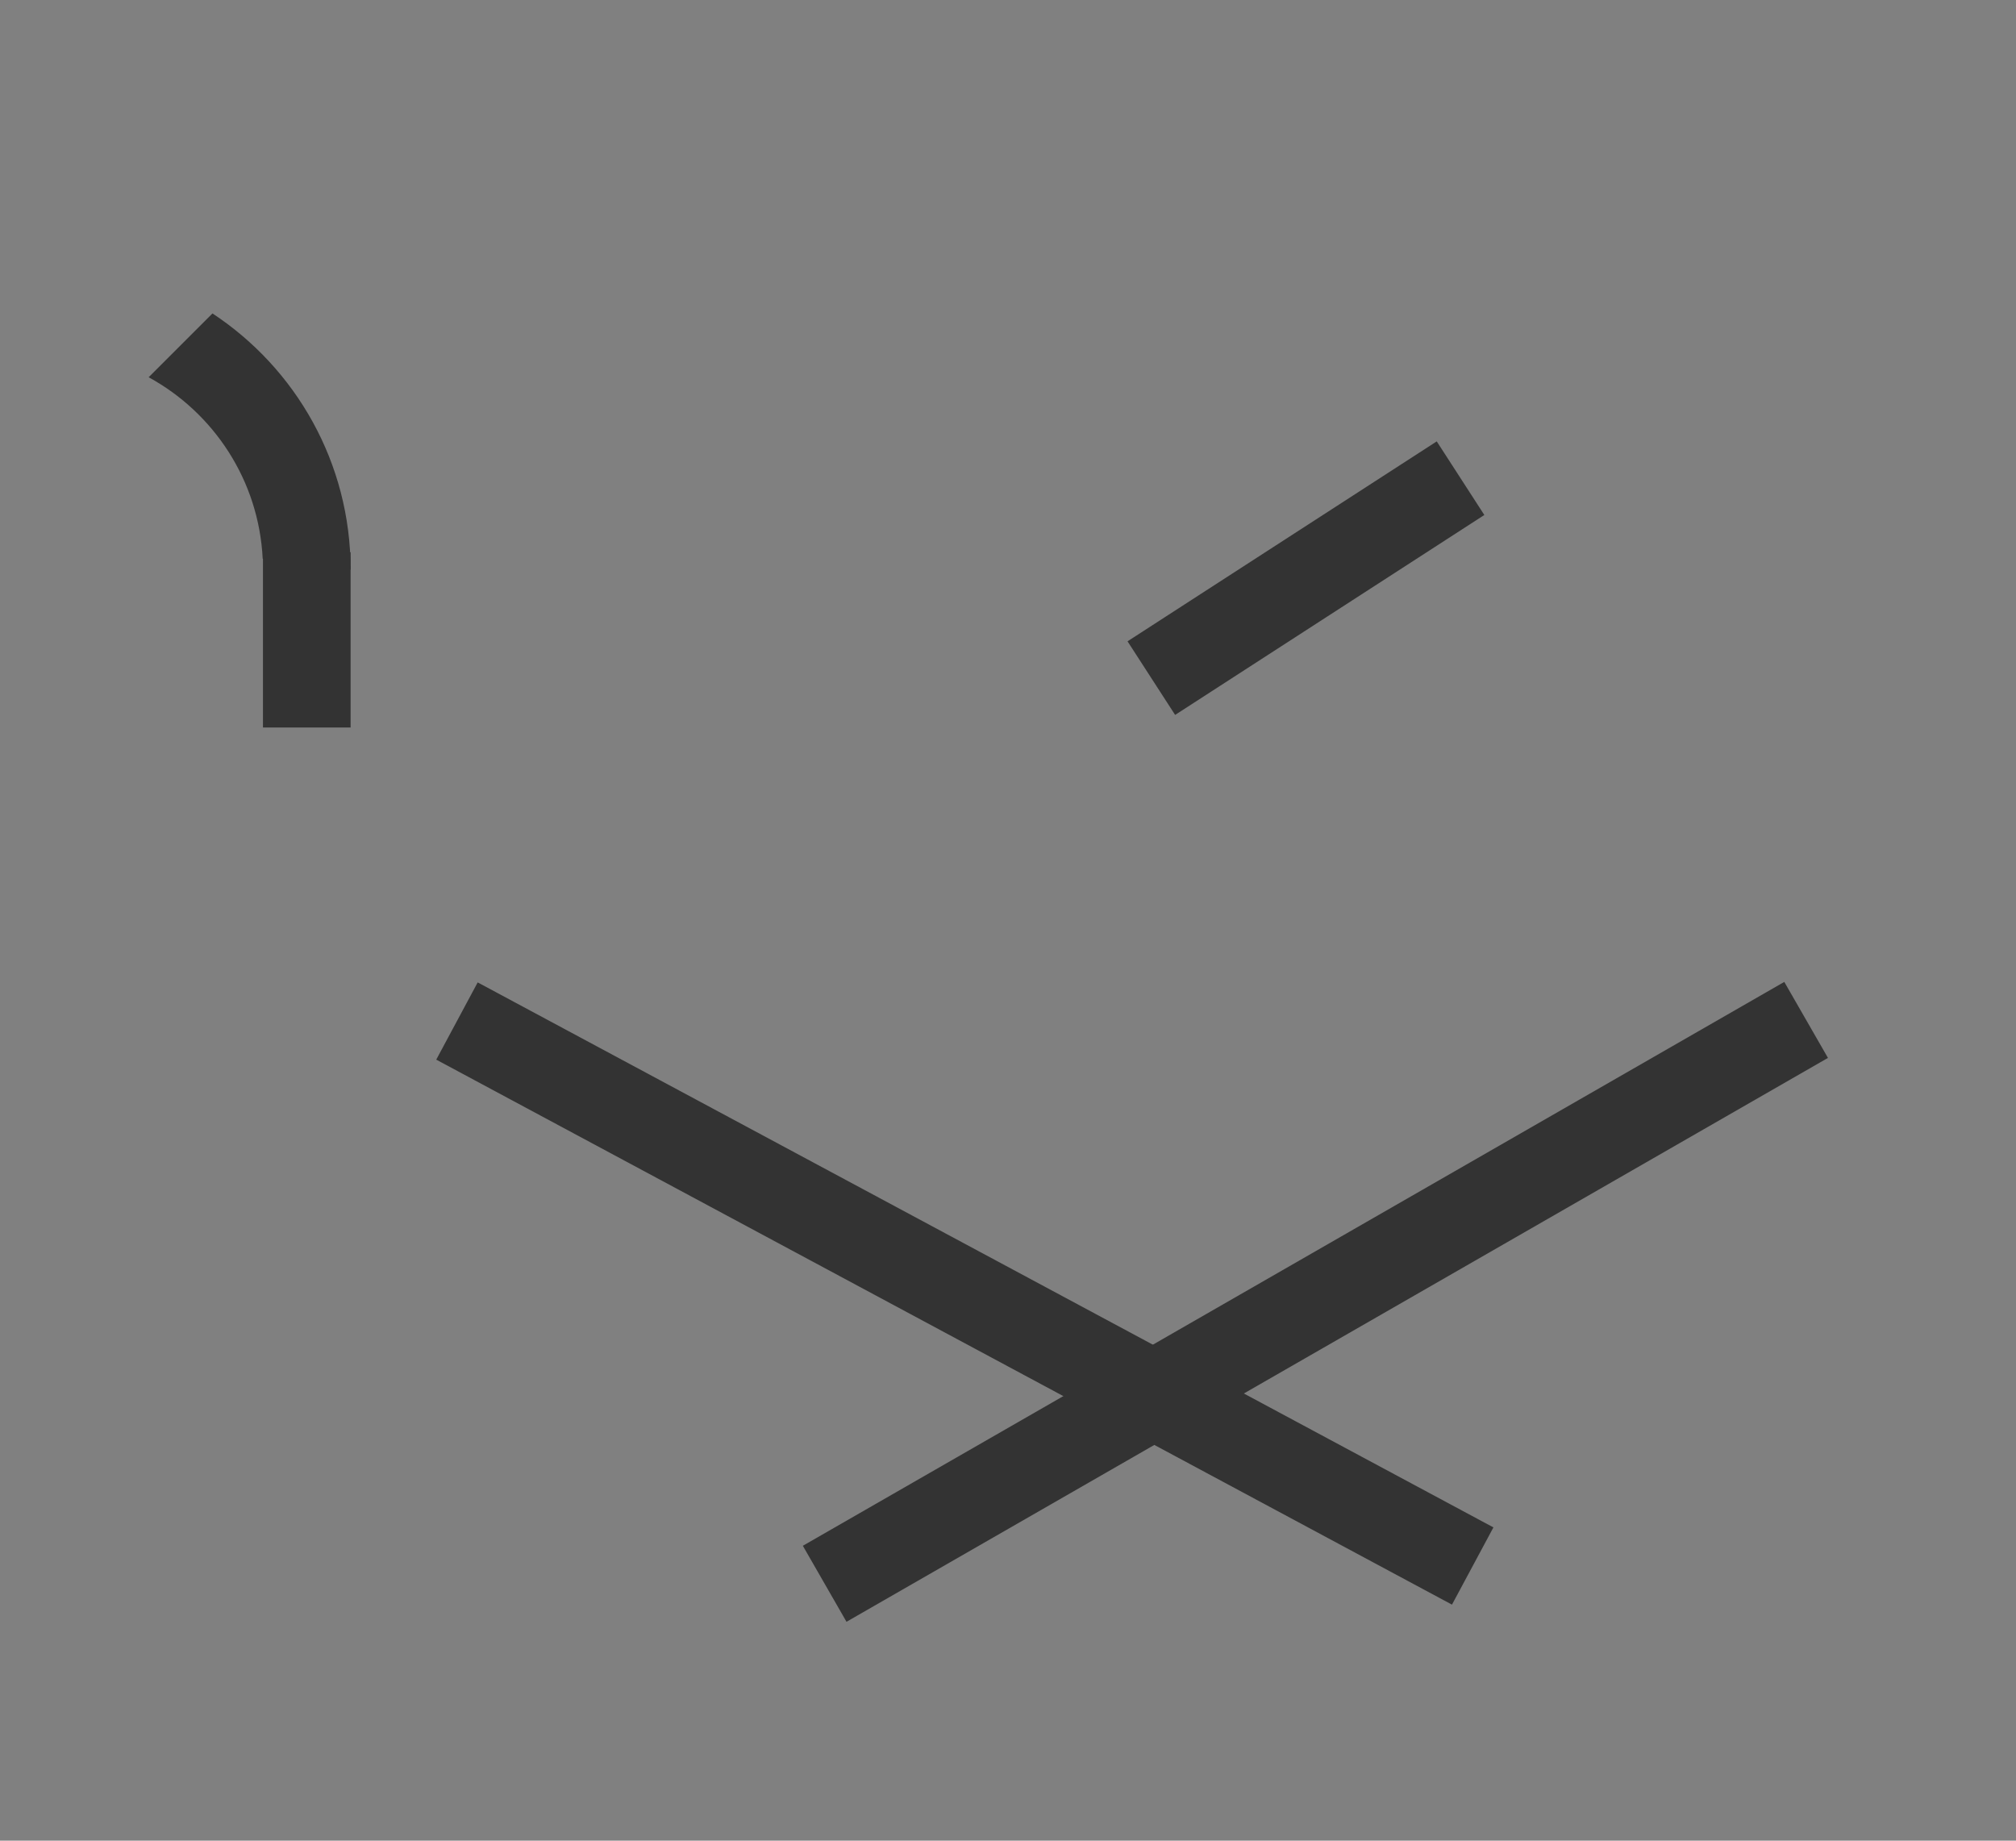 <?xml version="1.0" encoding="UTF-8"?>
<svg width="23px" height="21px" viewBox="0 0 23 21" version="1.1" xmlns="http://www.w3.org/2000/svg" xmlns:xlink="http://www.w3.org/1999/xlink">
    <rect x="0" y="0" width="23" height="21" fill="#808080" stroke="none"/>
    <!-- Generator: Sketch 41 (35326) - http://www.bohemiancoding.com/sketch -->
    <title>Slice 8</title>
    <desc>Created with Sketch.</desc>
    <defs>
        <path d="M23.953,8 C23.984,7.67 24,7.337 24,7 C24,2.754 20.251,0.186 16,0.01 L16,0 L15,0 C14.444,0 14,0.447 14,0.998 L14,8.5 L14,8 L23.953,8 Z" id="path-1"></path>
        <mask id="mask-2" maskContentUnits="userSpaceOnUse" maskUnits="objectBoundingBox" x="0" y="0" width="10" height="8.5" fill="white">
            <use xlink:href="#path-1"></use>
        </mask>
        <path d="M4,7 L24,7 L24,10 C24,11.657 22.657,13 21.006,13 L6.994,13 C5.341,13 4,11.653 4,10 L4,7 Z" id="path-3"></path>
        <mask id="mask-4" maskContentUnits="userSpaceOnUse" maskUnits="objectBoundingBox" x="0" y="0" width="20" height="6" fill="white">
            <use xlink:href="#path-3"></use>
        </mask>
        <path d="M1.659,3.137 L2.551,3.032 L2.812,5.715 C2.839,5.99 2.632,6.241 2.368,6.275 L2.368,6.275 C2.096,6.31 1.86,6.108 1.842,5.838 L1.659,3.137 Z" id="path-5"></path>
        <mask id="mask-6" maskContentUnits="userSpaceOnUse" maskUnits="objectBoundingBox" x="0" y="0" width="1.155" height="3.248" fill="white">
            <use xlink:href="#path-5"></use>
        </mask>
        <circle id="path-7" cx="14.5" cy="7.5" r="1.5"></circle>
        <mask id="mask-8" maskContentUnits="userSpaceOnUse" maskUnits="objectBoundingBox" x="0" y="0" width="3" height="3" fill="white">
            <use xlink:href="#path-7"></use>
        </mask>
        <ellipse id="path-9" cx="9.5" cy="18.5" rx="2.5" ry="2.5"></ellipse>
        <mask id="mask-10" maskContentUnits="userSpaceOnUse" maskUnits="objectBoundingBox" x="0" y="0" width="5" height="5" fill="white">
            <use xlink:href="#path-9"></use>
        </mask>
        <circle id="path-11" cx="18.5" cy="18.5" r="2.5"></circle>
        <mask id="mask-12" maskContentUnits="userSpaceOnUse" maskUnits="objectBoundingBox" x="0" y="0" width="5" height="5" fill="white">
            <use xlink:href="#path-11"></use>
        </mask>
    </defs>
    <g id="Symbols" stroke="none" stroke-width="1" fill="none" fill-rule="evenodd">
        <g id="Icon/36x36/08" transform="translate(-1, 0)">
            <path d="M6.654,11.885 L17.361,17.63" id="Line" stroke="#333333" stroke-linecap="square"></path>
            <path d="M10.842,11.885 L21.172,17.82" id="Line" stroke="#333333" stroke-linecap="square" transform="translate(16.007, 14.852) scale(-1, 1) translate(-16.007, -14.852) "></path>
            <use id="Combined-Shape" stroke="#333333" mask="url(#mask-2)" stroke-width="2" fill="#FFFFFF" xlink:href="#path-1"></use>
            <use id="Rectangle-2" stroke="#333333" mask="url(#mask-4)" stroke-width="2" fill="#FFFFFF" xlink:href="#path-3"></use>
            <rect id="Rectangle-52" fill="#333333" x="4" y="6.3" width="1" height="2"></rect>
            <path d="M3.424,3.576 C4.374,4.202 5,5.278 5,6.5 L3.997,6.375 C3.953,5.48 3.438,4.709 2.696,4.304 L3.424,3.576 Z" id="Combined-Shape" fill="#333333"></path>
            <use id="Rectangle-26" stroke="#333333" mask="url(#mask-6)" stroke-width="2" transform="translate(2.237, 4.655) rotate(44) translate(-2.237, -4.655) " xlink:href="#path-5"></use>
            <path d="M14.555,7.465 L17.243,5.727" id="Line" stroke="#333333" stroke-linecap="square"></path>
            <use id="Oval-4" stroke="#333333" mask="url(#mask-8)" stroke-width="2" fill="#EAEAEA" xlink:href="#path-7"></use>
            <use id="Oval-3" stroke="#333333" mask="url(#mask-10)" stroke-width="2" fill="#EAEAEA" xlink:href="#path-9"></use>
            <use id="Oval-3" stroke="#333333" mask="url(#mask-12)" stroke-width="2" fill="#EAEAEA" xlink:href="#path-11"></use>
        </g>
    </g>
</svg>